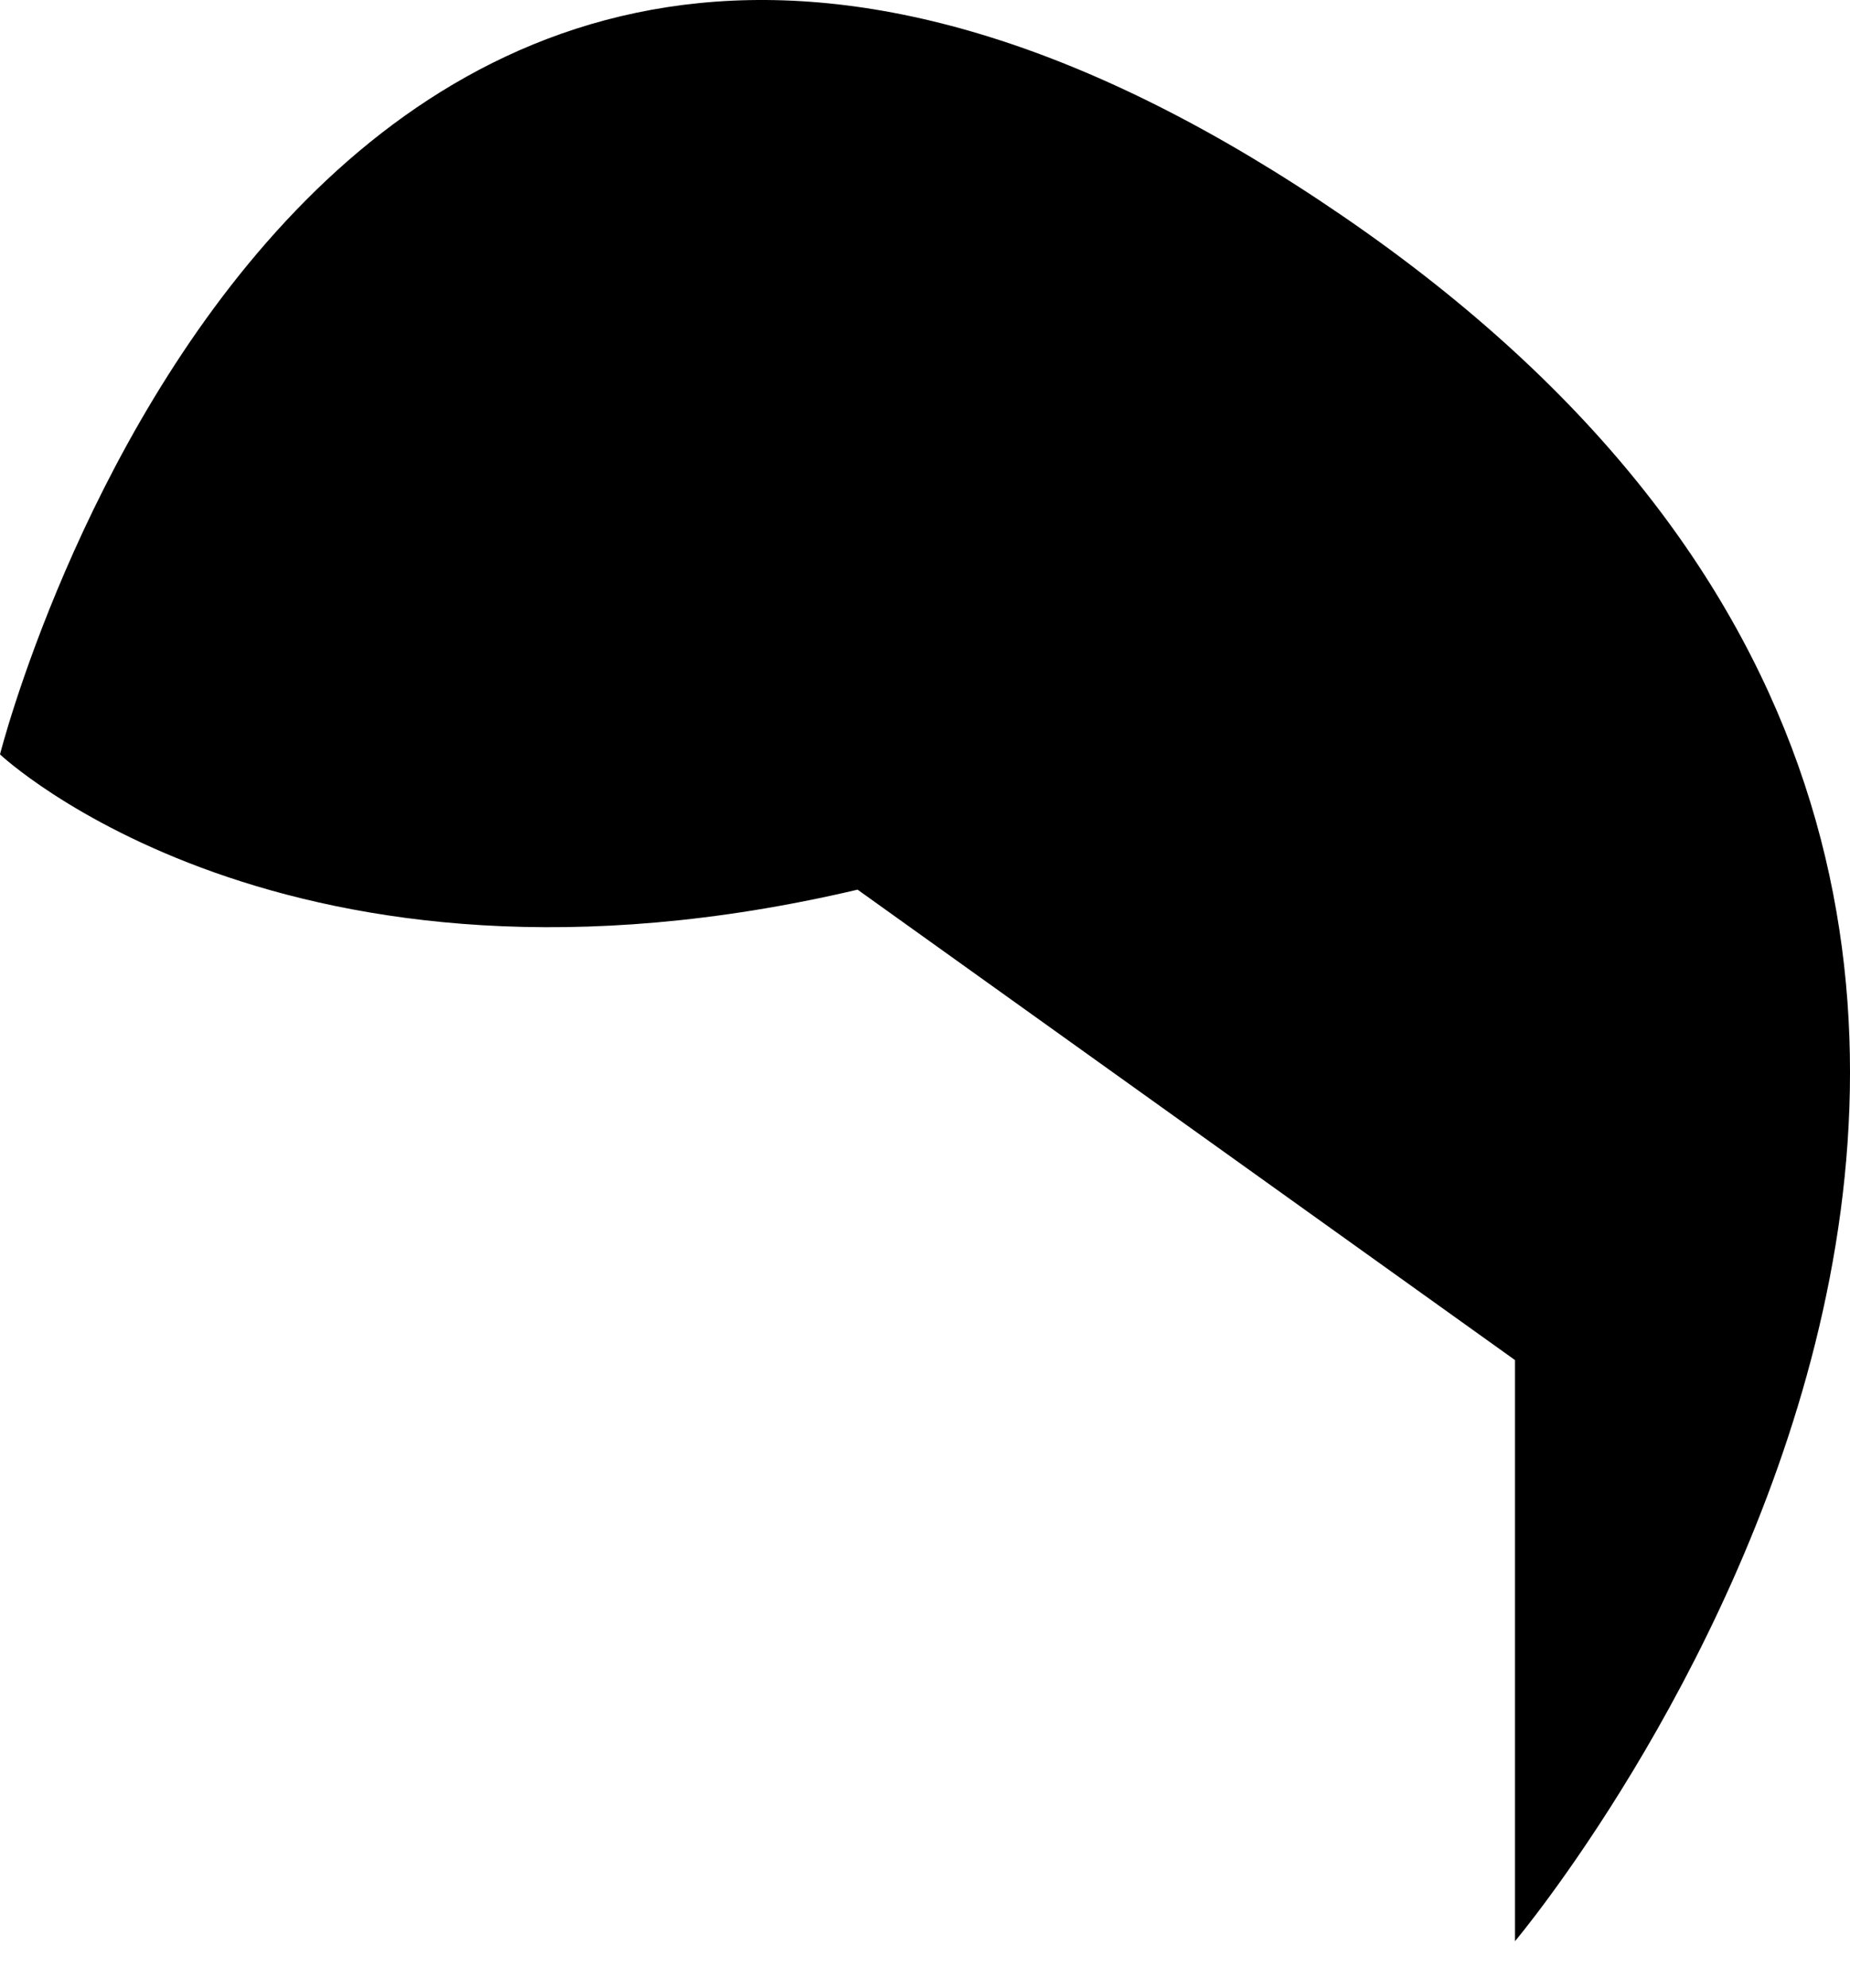 <svg width="27" height="29" viewBox="0 0 27 29" fill="none" xmlns="http://www.w3.org/2000/svg">
<path d="M12.516 12.977L22.111 19.839V28.315C22.111 28.315 34.627 13.451 19.609 3.16C4.591 -7.13 0 11.004 0 11.004C0 11.004 4.171 14.938 12.516 12.977Z" fill="black"/>
</svg>
